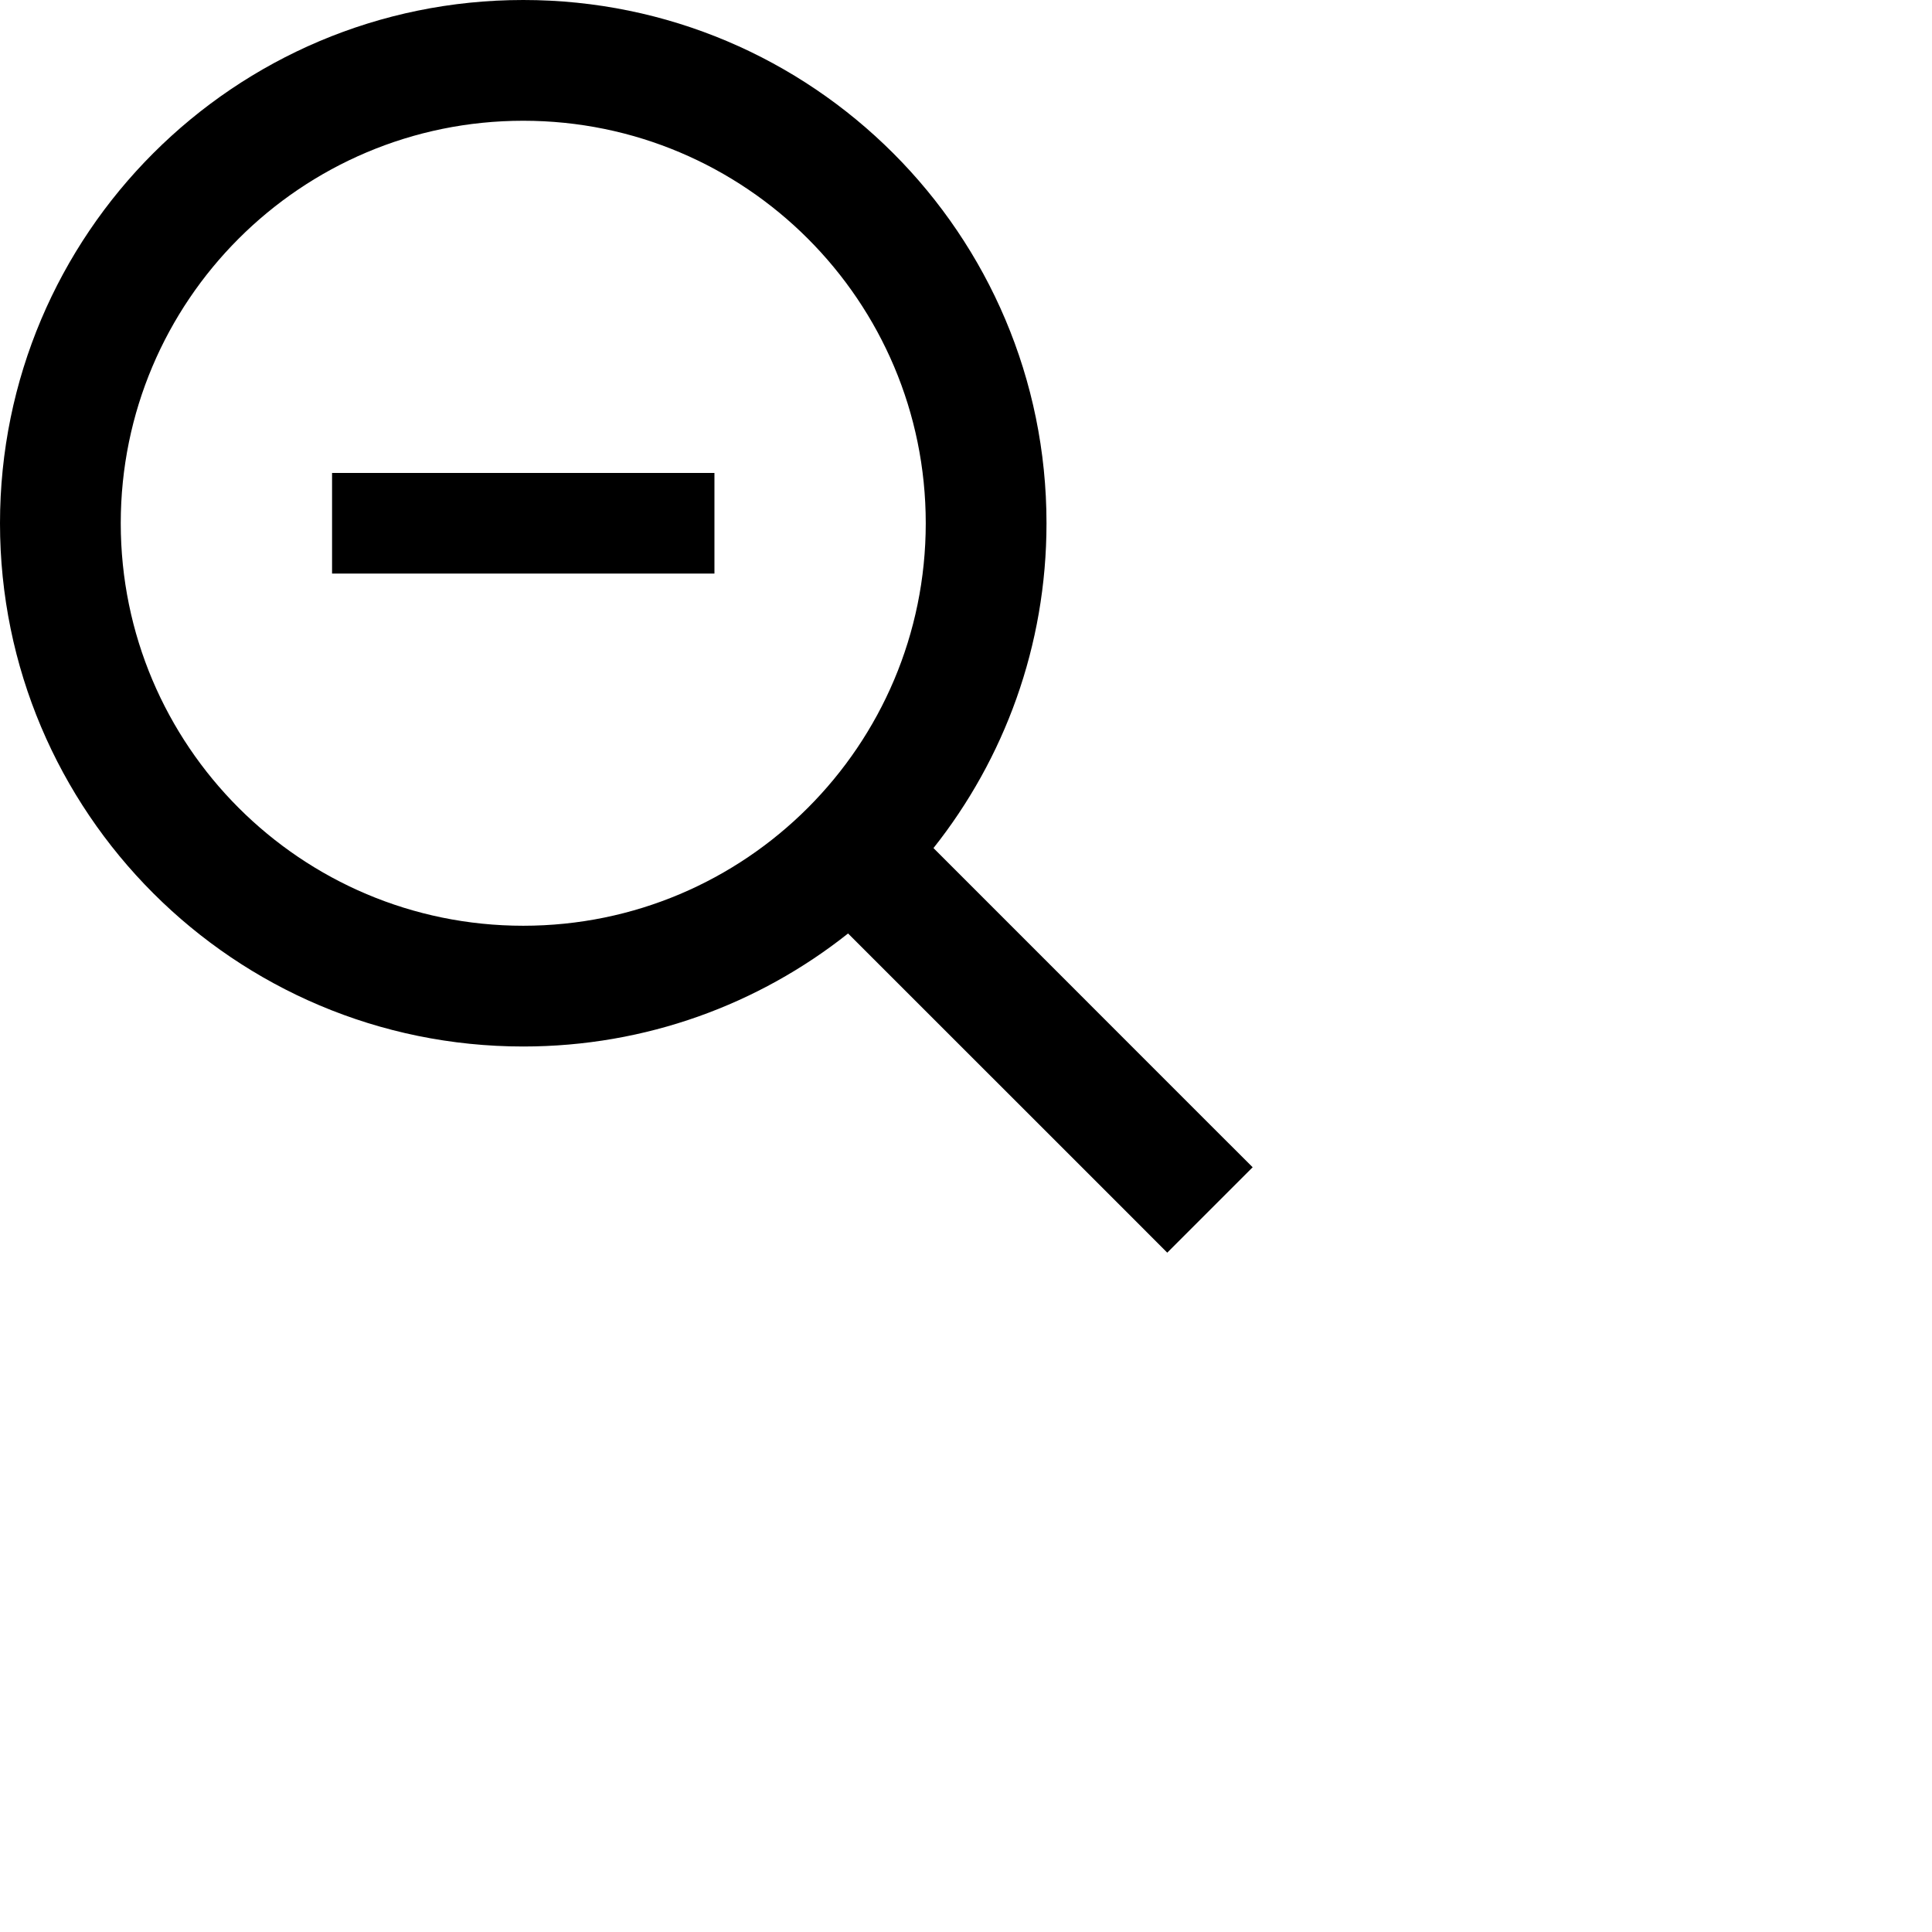 <svg xmlns="http://www.w3.org/2000/svg" height="16" stroke-linejoin="round"  viewBox="0 0 24 24" width="16">
  <path fill-rule="evenodd" clip-rule="evenodd" d="M6.5 1.5C3.739 1.5 1.5 3.739 1.5 6.5C1.5 9.261 3.739 11.5 6.5 11.5C9.261 11.5 11.5 9.261 11.5 6.5C11.5 3.739 9.261 1.5 6.5 1.5ZM0 6.5C0 2.91 2.91 0 6.5 0C10.09 0 13 2.91 13 6.5C13 8.025 12.475 9.427 11.596 10.535L15.03 13.97L15.561 14.5L14.5 15.561L13.97 15.03L10.535 11.596C9.427 12.475 8.025 13 6.5 13C2.91 13 0 10.09 0 6.5ZM4.75 5.875H4.125V7.125H4.75H8.25H8.875V5.875H8.25H4.75Z" fill="currentColor"></path>
</svg>